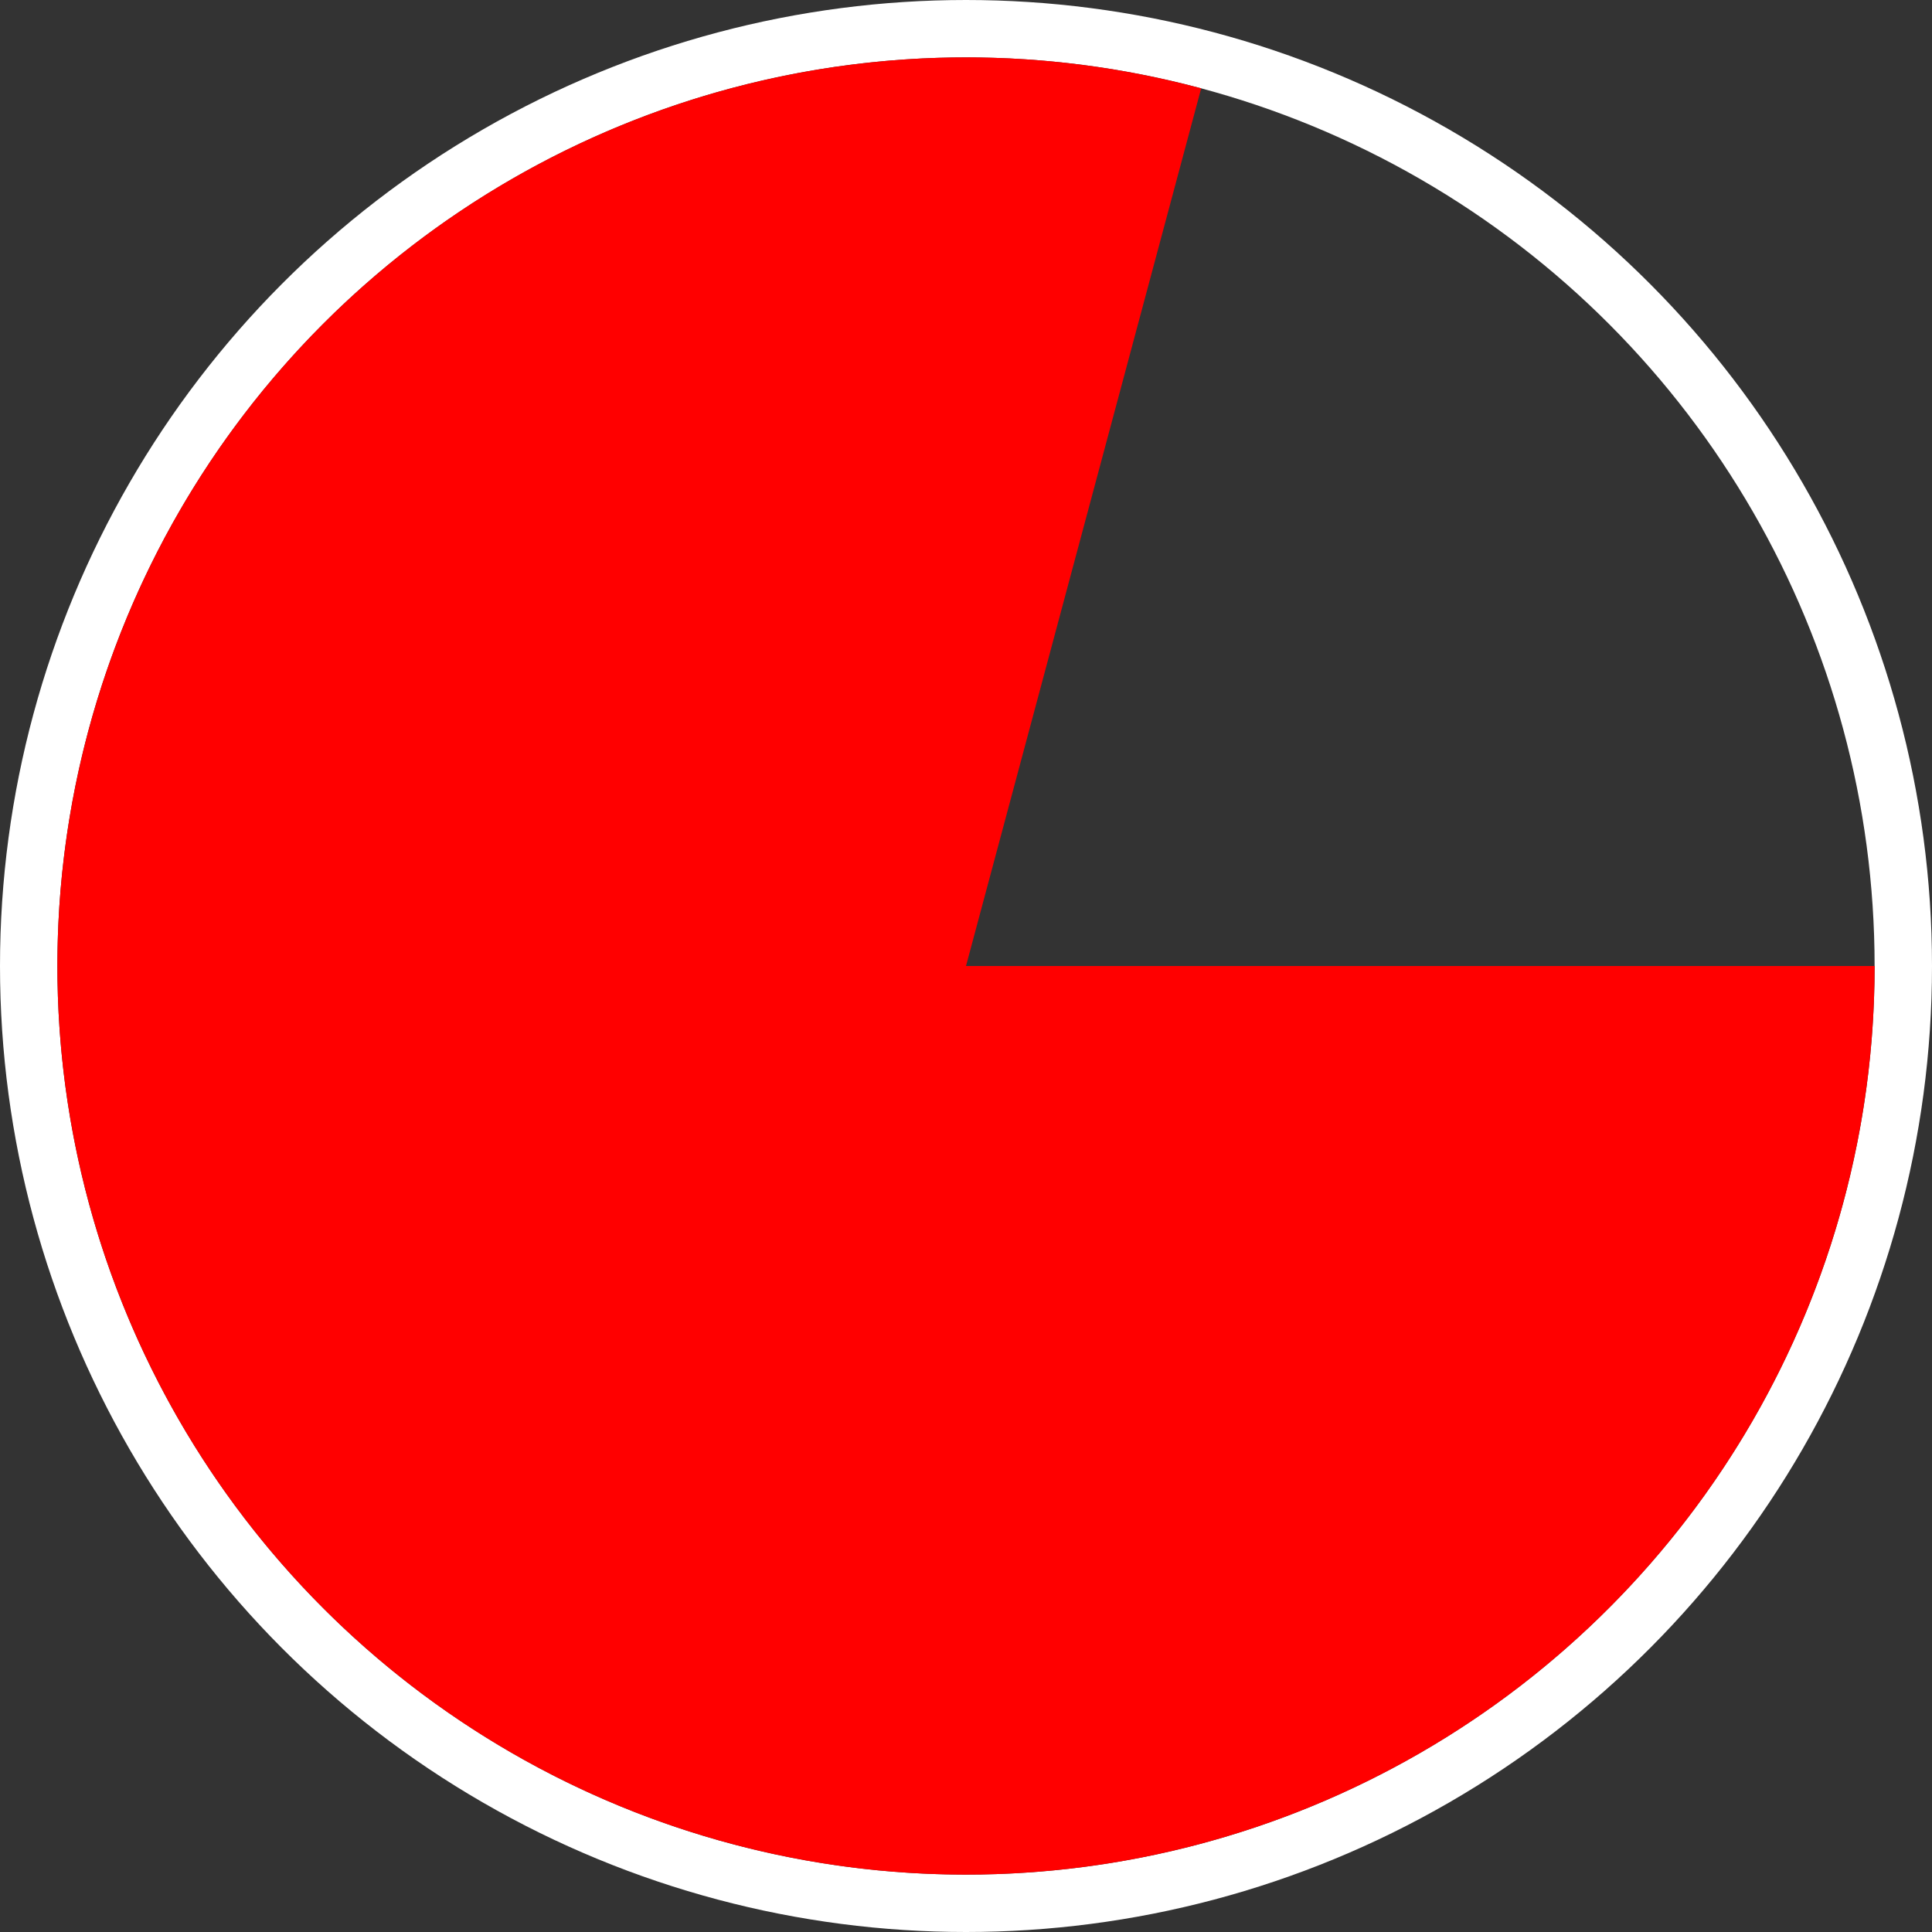 <svg width="101" height="101" viewBox="0 0 101 101" fill="none" xmlns="http://www.w3.org/2000/svg">
<rect x="0" y="0" width="101" height="101" fill="#333333" stroke="none"/>
<circle cx="50.5" cy="50.5" r="49" stroke="white" stroke-width="3"/>
<path d="M98 50.5C98 60.425 94.891 70.1 89.11 78.168C83.329 86.235 75.166 92.289 65.768 95.479C56.37 98.669 46.209 98.836 36.712 95.955C27.214 93.074 18.858 87.29 12.816 79.416C6.774 71.542 3.35 61.974 3.025 52.054C2.701 42.135 5.491 32.363 11.005 24.11C16.519 15.858 24.479 9.54 33.768 6.044C43.057 2.548 53.207 2.05 62.794 4.619L50.5 50.5H98Z" fill="#FF0000"/>
</svg>
